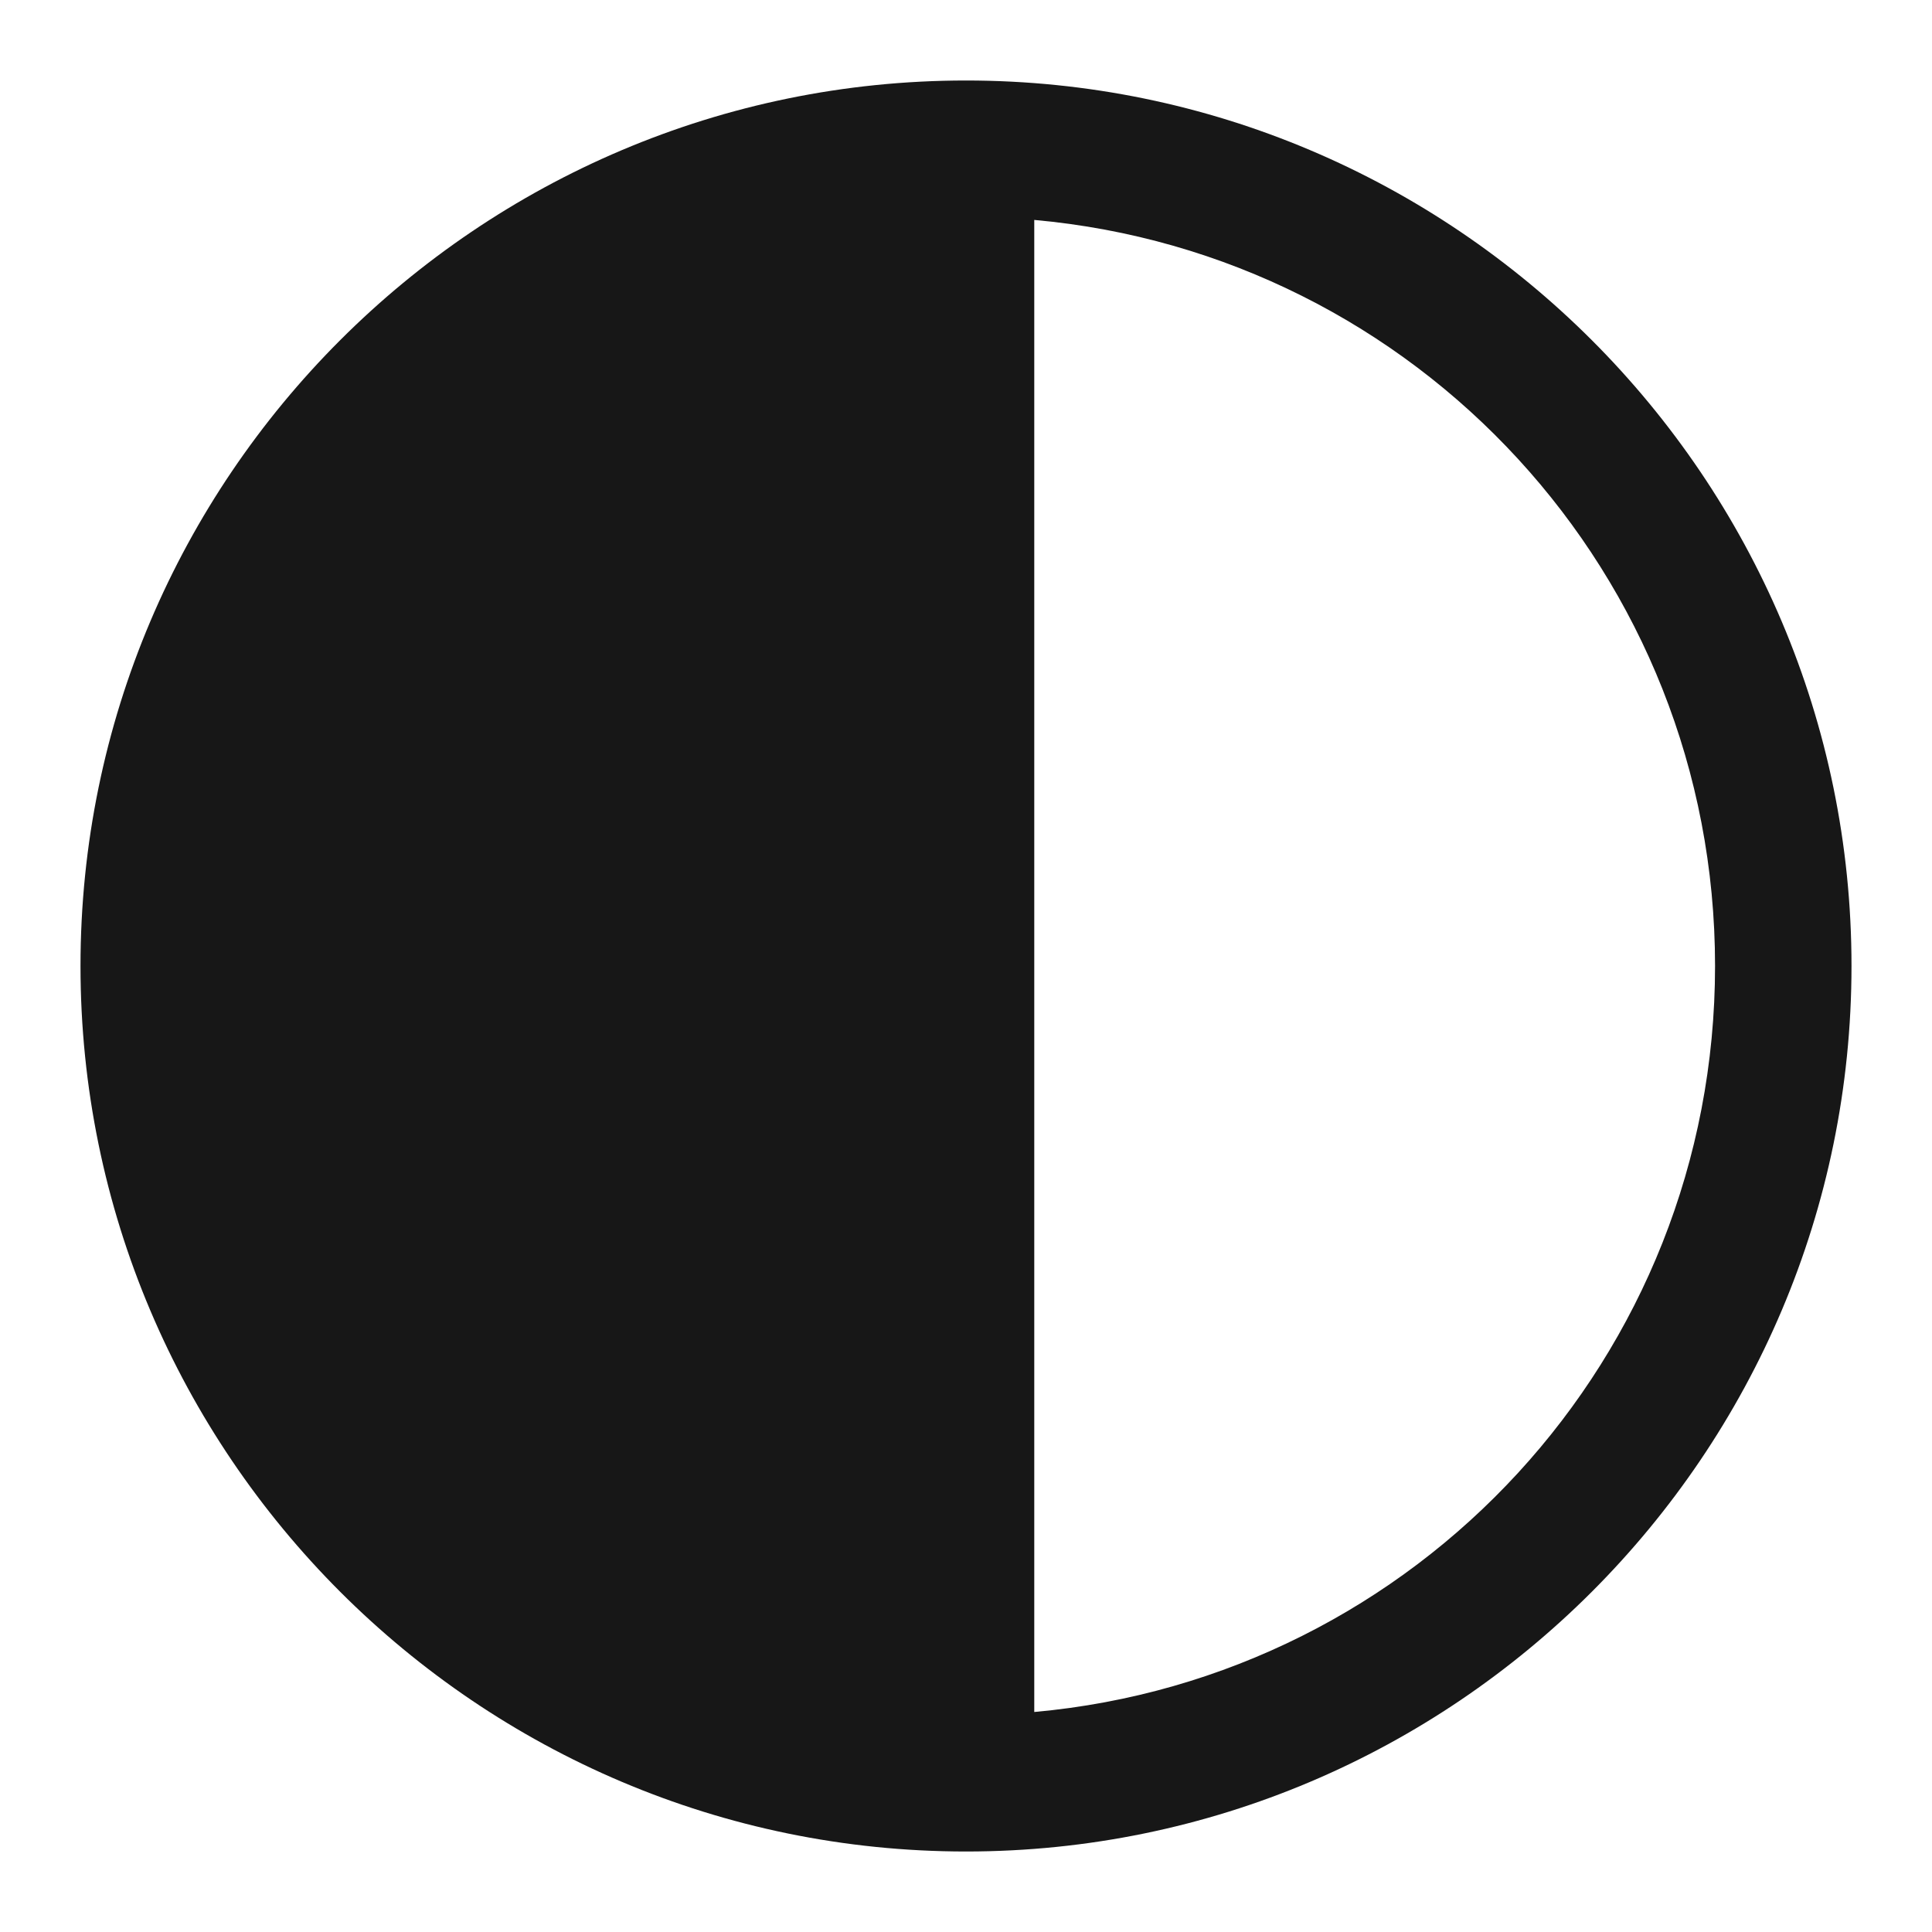 <svg width="24" height="24" viewBox="0 0 24 24" fill="none" xmlns="http://www.w3.org/2000/svg">
<path d="M12 1C5.936 1 1 5.935 1 11.999C1 18.064 5.936 23 12 23C18.064 23 23 18.064 23 11.999C23 5.935 18.064 1 12 1ZM12.848 2.732C17.598 3.158 21.305 7.135 21.305 11.999C21.305 16.863 17.598 20.84 12.848 21.267V2.732Z" fill="#171717"/>
</svg>
